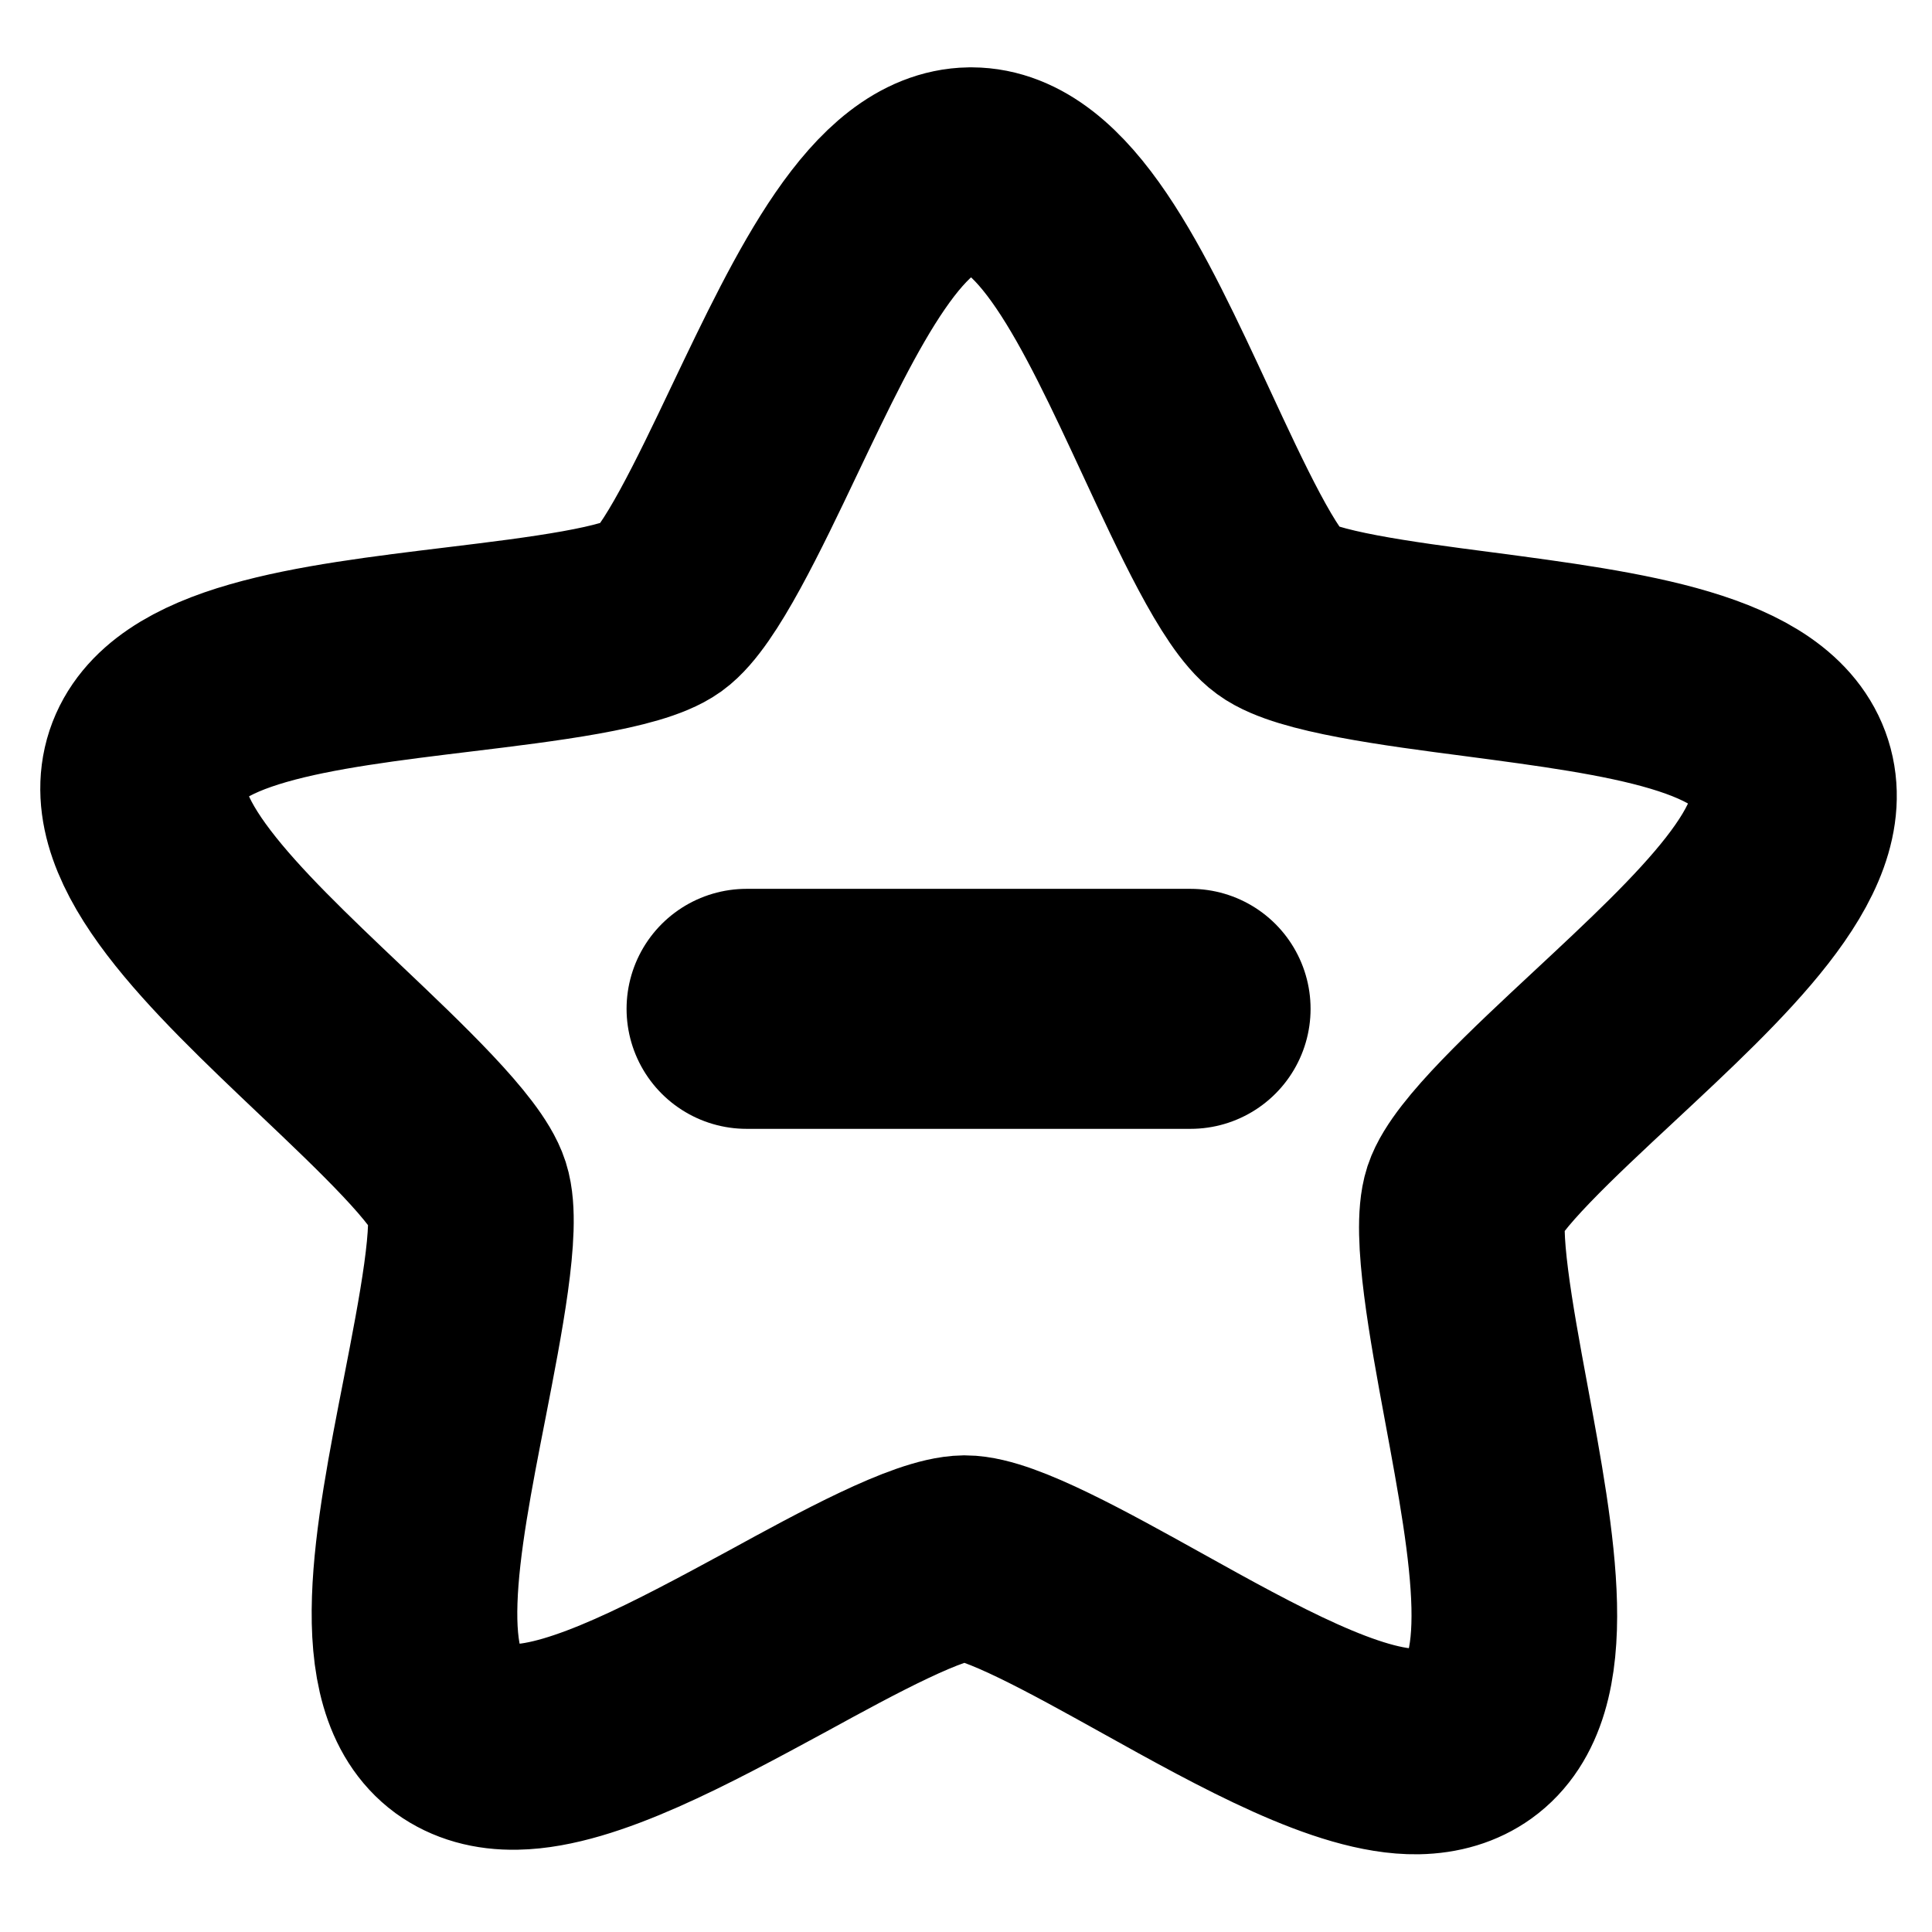 <?xml version="1.0" encoding="UTF-8" standalone="no"?>
<!-- Created with Inkscape (http://www.inkscape.org/) -->

<svg
   xmlns:dc="http://purl.org/dc/elements/1.1/"
   xmlns:cc="http://creativecommons.org/ns#"
   xmlns:rdf="http://www.w3.org/1999/02/22-rdf-syntax-ns#"
   xmlns:svg="http://www.w3.org/2000/svg"
   xmlns="http://www.w3.org/2000/svg"
   xmlns:sodipodi="http://sodipodi.sourceforge.net/DTD/sodipodi-0.dtd"
   xmlns:inkscape="http://www.inkscape.org/namespaces/inkscape"
   width="80.5"
   height="80.5"
   id="svg8477"
   version="1.1"
   inkscape:version="0.48.2 r9819"
   sodipodi:docname="fav-on.svg">
  <defs
     id="defs8479" />
  <sodipodi:namedview
     id="base"
     pagecolor="#ffffff"
     bordercolor="#666666"
     borderopacity="1.0"
     inkscape:pageopacity="0.0"
     inkscape:pageshadow="2"
     inkscape:zoom="5.6"
     inkscape:cx="39.575028"
     inkscape:cy="20.22031"
     inkscape:document-units="px"
     inkscape:current-layer="layer1"
     showgrid="false"
     fit-margin-top="0"
     fit-margin-left="0"
     fit-margin-right="0"
     fit-margin-bottom="0"
     inkscape:window-width="1080"
     inkscape:window-height="1898"
     inkscape:window-x="-8"
     inkscape:window-y="-8"
     inkscape:window-maximized="1" />
  <g
     inkscape:label="Calque 1"
     inkscape:groupmode="layer"
     id="layer1"
     transform="translate(-714.228,-594.348)">
    <g
       id="g4726-0-4"
       transform="matrix(2.135,0,0,2.135,720.191,601.438)"
       style="fill:none;stroke:#000000;stroke-width:4.013;stroke-miterlimit:4;stroke-opacity:1;stroke-dasharray:none">
      <path
         id="path4688-2-60"
         d="M 32.144,11.725 C 31.652,10.182 28.933,9.827 26.054,9.446 24.476,9.241 22.683,9.003 22.142,8.604 21.595,8.208 20.837,6.569 20.165,5.122 18.942,2.49 17.786,0.008 16.169,0 l -0.033,0 c -1.602,0.027 -2.773,2.479 -4.014,5.082 -0.684,1.439 -1.465,3.07 -2.008,3.461 -0.55,0.395 -2.343,0.615 -3.925,0.807 -2.879,0.35 -5.6,0.678 -6.11,2.213 -0.505,1.539 1.481,3.426 3.586,5.424 1.157,1.098 2.466,2.34 2.671,2.98 0.205,0.641 -0.143,2.416 -0.447,3.979 -0.558,2.844 -1.084,5.537 0.22,6.498 0.312,0.225 0.702,0.338 1.167,0.328 1.332,-0.023 3.245,-1.057 5.098,-2.061 1.387,-0.76 2.959,-1.613 3.66,-1.623 0.678,0.002 2.254,0.881 3.646,1.654 1.891,1.053 3.852,2.141 5.186,2.119 0.416,-0.008 0.77,-0.115 1.059,-0.322 1.314,-0.945 0.814,-3.637 0.285,-6.492 -0.291,-1.566 -0.615,-3.344 -0.408,-3.984 0.211,-0.637 1.535,-1.867 2.703,-2.955 2.121,-1.977 4.129,-3.84 3.639,-5.383 z"
         style="fill:none;stroke:#000000;stroke-width:4.013;stroke-miterlimit:4;stroke-opacity:1;stroke-dasharray:none"
         inkscape:connector-curvature="0"
         sodipodi:nodetypes="cccccccccccccccccccccccc" />
      <g
         id="g4690-8-6"
         style="fill:none;stroke:#000000;stroke-width:4.013;stroke-miterlimit:4;stroke-opacity:1;stroke-dasharray:none" />
      <g
         id="g4692-6-6"
         style="fill:none;stroke:#000000;stroke-width:4.013;stroke-miterlimit:4;stroke-opacity:1;stroke-dasharray:none" />
      <g
         id="g4694-0-1"
         style="fill:none;stroke:#000000;stroke-width:4.013;stroke-miterlimit:4;stroke-opacity:1;stroke-dasharray:none" />
      <g
         id="g4696-2-8"
         style="fill:none;stroke:#000000;stroke-width:4.013;stroke-miterlimit:4;stroke-opacity:1;stroke-dasharray:none" />
      <g
         id="g4698-4-4"
         style="fill:none;stroke:#000000;stroke-width:4.013;stroke-miterlimit:4;stroke-opacity:1;stroke-dasharray:none" />
      <g
         id="g4700-8-9"
         style="fill:none;stroke:#000000;stroke-width:4.013;stroke-miterlimit:4;stroke-opacity:1;stroke-dasharray:none" />
      <g
         id="g4702-6-6"
         style="fill:none;stroke:#000000;stroke-width:4.013;stroke-miterlimit:4;stroke-opacity:1;stroke-dasharray:none" />
      <g
         id="g4704-5-3"
         style="fill:none;stroke:#000000;stroke-width:4.013;stroke-miterlimit:4;stroke-opacity:1;stroke-dasharray:none" />
      <g
         id="g4706-0-7"
         style="fill:none;stroke:#000000;stroke-width:4.013;stroke-miterlimit:4;stroke-opacity:1;stroke-dasharray:none" />
      <g
         id="g4708-9-8"
         style="fill:none;stroke:#000000;stroke-width:4.013;stroke-miterlimit:4;stroke-opacity:1;stroke-dasharray:none" />
      <g
         id="g4710-0-8"
         style="fill:none;stroke:#000000;stroke-width:4.013;stroke-miterlimit:4;stroke-opacity:1;stroke-dasharray:none" />
      <g
         id="g4712-0-2"
         style="fill:none;stroke:#000000;stroke-width:4.013;stroke-miterlimit:4;stroke-opacity:1;stroke-dasharray:none" />
      <g
         id="g4714-6-9"
         style="fill:none;stroke:#000000;stroke-width:4.013;stroke-miterlimit:4;stroke-opacity:1;stroke-dasharray:none" />
      <g
         id="g4716-1-1"
         style="fill:none;stroke:#000000;stroke-width:4.013;stroke-miterlimit:4;stroke-opacity:1;stroke-dasharray:none" />
      <g
         id="g4718-3-3"
         style="fill:none;stroke:#000000;stroke-width:4.013;stroke-miterlimit:4;stroke-opacity:1;stroke-dasharray:none" />
    </g>
    <path
       style="fill:none;stroke:#000000;stroke-width:10;stroke-linecap:round;stroke-linejoin:miter;stroke-miterlimit:4;stroke-opacity:1;stroke-dasharray:none"
       d="m 745.335,636.383 18.5,0"
       id="path7748"
       inkscape:connector-curvature="0" />
  </g>
</svg>
